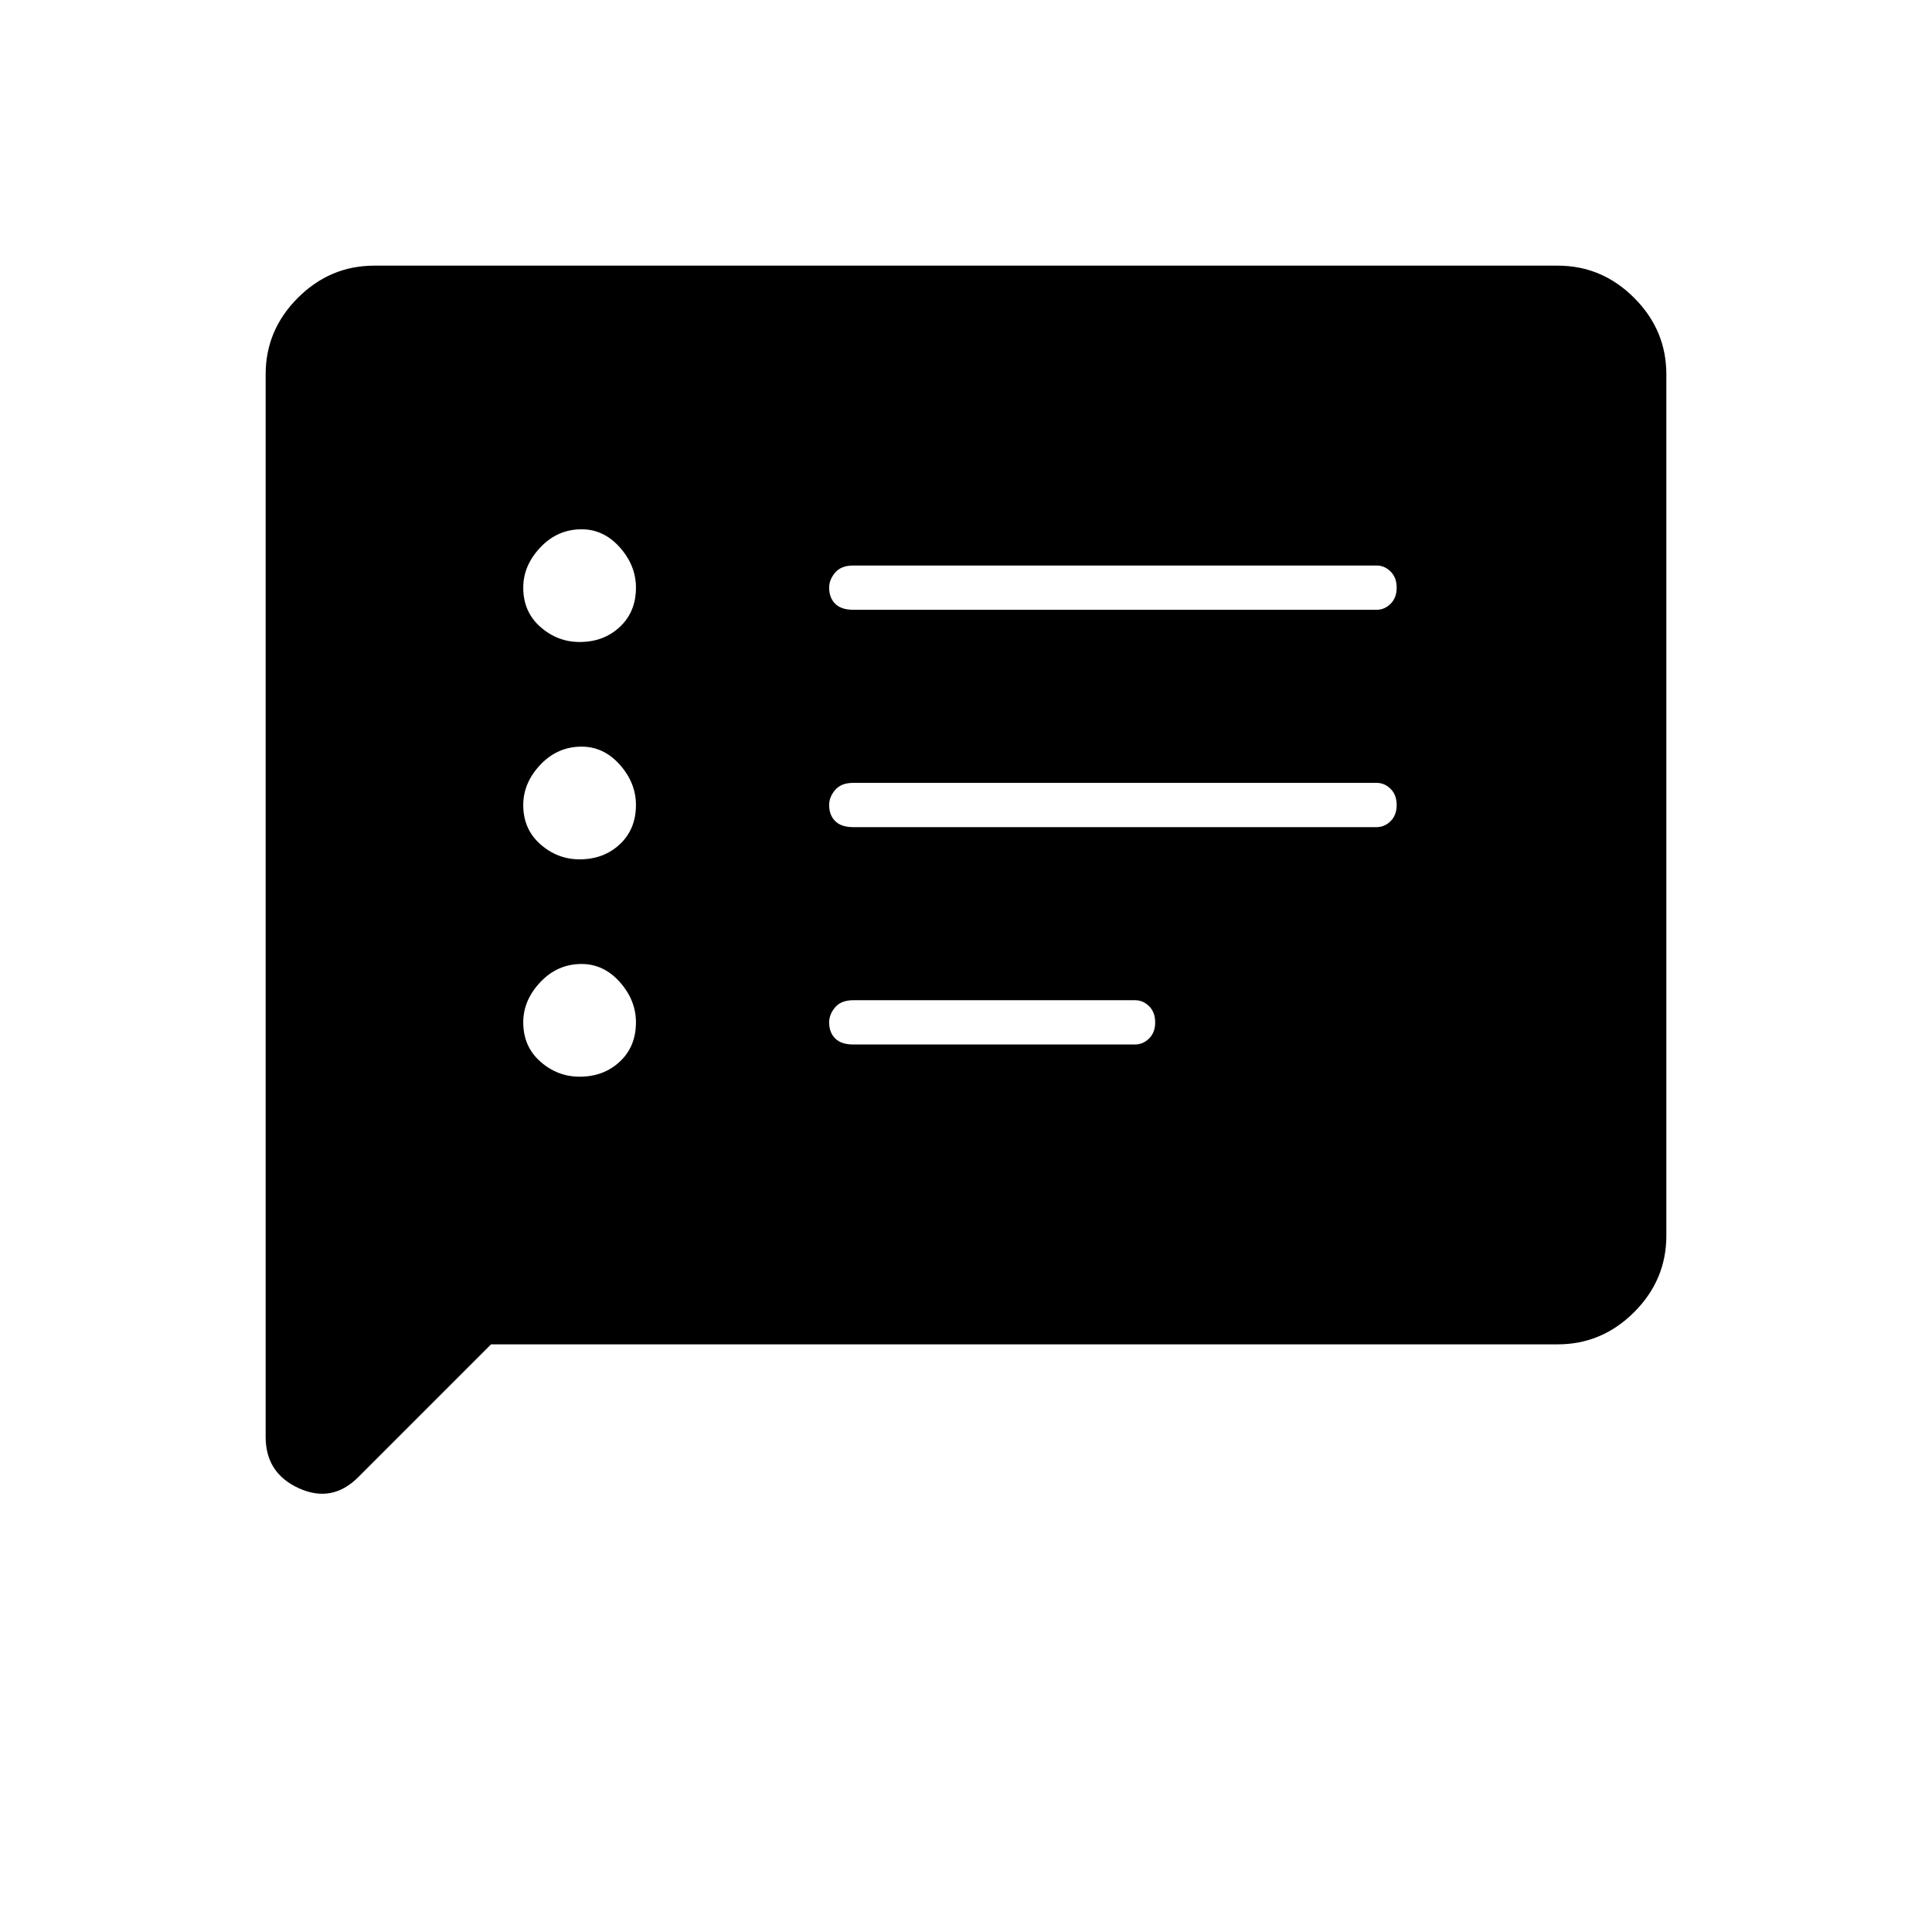 <svg xmlns="http://www.w3.org/2000/svg" height="48" width="48"><path d="M21.2 15.15h13q.2 0 .35-.15.15-.15.15-.4t-.15-.4q-.15-.15-.35-.15h-13q-.3 0-.45.175-.15.175-.15.375 0 .25.15.4.15.15.45.15Zm0 5.4h13q.2 0 .35-.15.15-.15.15-.4t-.15-.4q-.15-.15-.35-.15h-13q-.3 0-.45.175-.15.175-.15.375 0 .25.15.4.15.15.45.15Zm0 5.4h7q.2 0 .35-.15.15-.15.15-.4t-.15-.4q-.15-.15-.35-.15h-7q-.3 0-.45.175-.15.175-.15.375 0 .25.15.4.15.15.45.15Zm-6.8-10q.6 0 1-.375t.4-.975q0-.55-.4-1-.4-.45-.95-.45-.6 0-1.025.45-.425.45-.425 1 0 .6.425.975t.975.375Zm0 5.4q.6 0 1-.375t.4-.975q0-.55-.4-1-.4-.45-.95-.45-.6 0-1.025.45-.425.45-.425 1 0 .6.425.975t.975.375Zm0 5.4q.6 0 1-.375t.4-.975q0-.55-.4-1-.4-.45-.95-.45-.6 0-1.025.45-.425.45-.425 1 0 .6.425.975t.975.375ZM6.6 35.7V9.3q0-1.1.8-1.9.8-.8 1.9-.8h29.4q1.1 0 1.9.8.8.8.8 1.9v21.4q0 1.1-.8 1.9-.8.8-1.9.8H12.2l-3.3 3.3q-.65.65-1.475.275Q6.6 36.6 6.6 35.7Z"/></svg>
